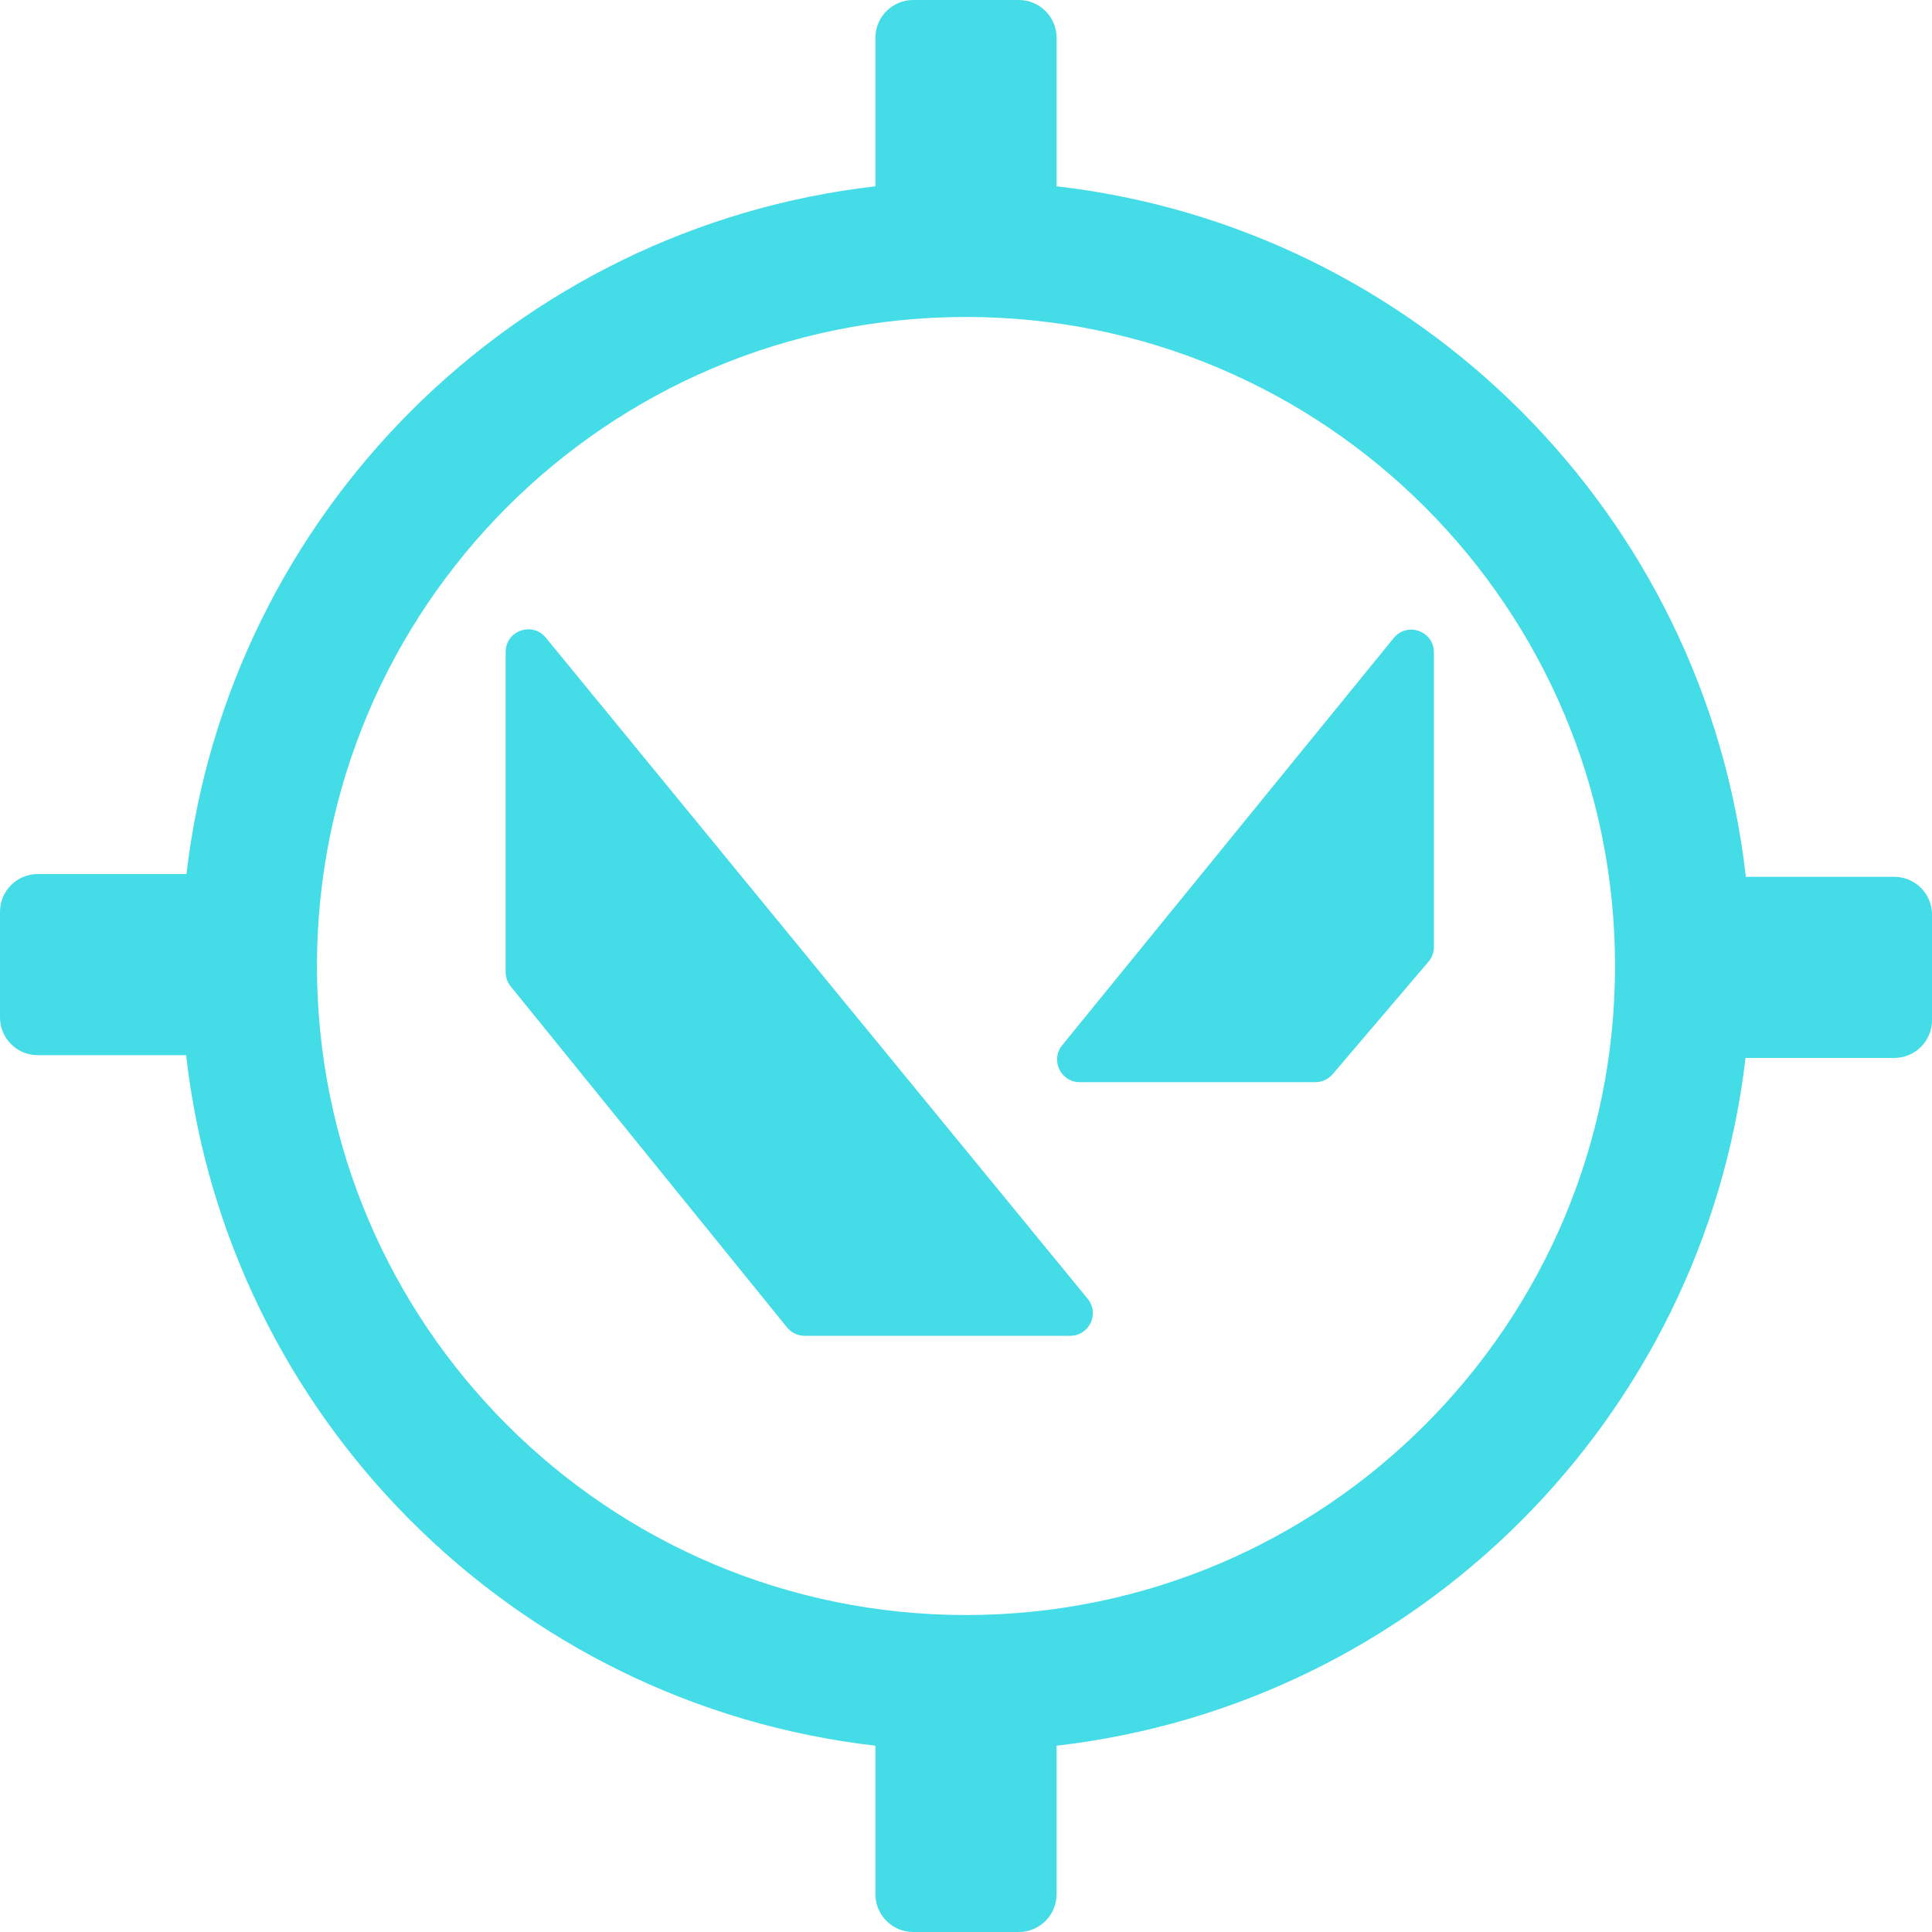<svg width="256" height="256" viewBox="0 0 256 256" fill="none" xmlns="http://www.w3.org/2000/svg">
<path d="M67 86.393C67 83.575 70.534 82.312 72.32 84.491L144.126 172.099C145.731 174.057 144.337 177 141.806 177H106.615C105.711 177 104.854 176.592 104.284 175.889L67.669 130.7C67.236 130.166 67 129.499 67 128.812V86.393Z" fill="#44DCE6"/>
<path d="M184.674 84.542C186.456 82.353 190 83.614 190 86.436V125.481C190 126.195 189.746 126.885 189.283 127.428L176.579 142.337C176.009 143.006 175.175 143.391 174.296 143.392H143.072C140.545 143.392 139.15 140.457 140.746 138.497L184.674 84.542Z" fill="#44DCE6"/>
<path fill-rule="evenodd" clip-rule="evenodd" d="M135 0C137.761 0 140 2.239 140 5V24.685C187.909 30.189 225.915 68.249 231.336 116.184H251C253.761 116.184 256 118.422 256 121.184V135.184C256 137.945 253.761 140.184 251 140.184H231.293C225.72 187.945 187.787 225.824 140 231.314V251C140 253.761 137.761 256 135 256H121C118.239 256 116 253.761 116 251V231.314C68.091 225.81 30.085 187.751 24.664 139.816H5C2.239 139.816 0 137.578 0 134.816V120.816C0 118.055 2.239 115.816 5 115.816H24.707C30.28 68.055 68.213 30.175 116 24.685V5C116 2.239 118.239 0 121 0H135ZM128 42C80.504 42 42 80.504 42 128C42 175.496 80.504 214 128 214C175.496 214 214 175.496 214 128C214 80.504 175.496 42 128 42Z" fill="#44DCE6"/>
</svg>
